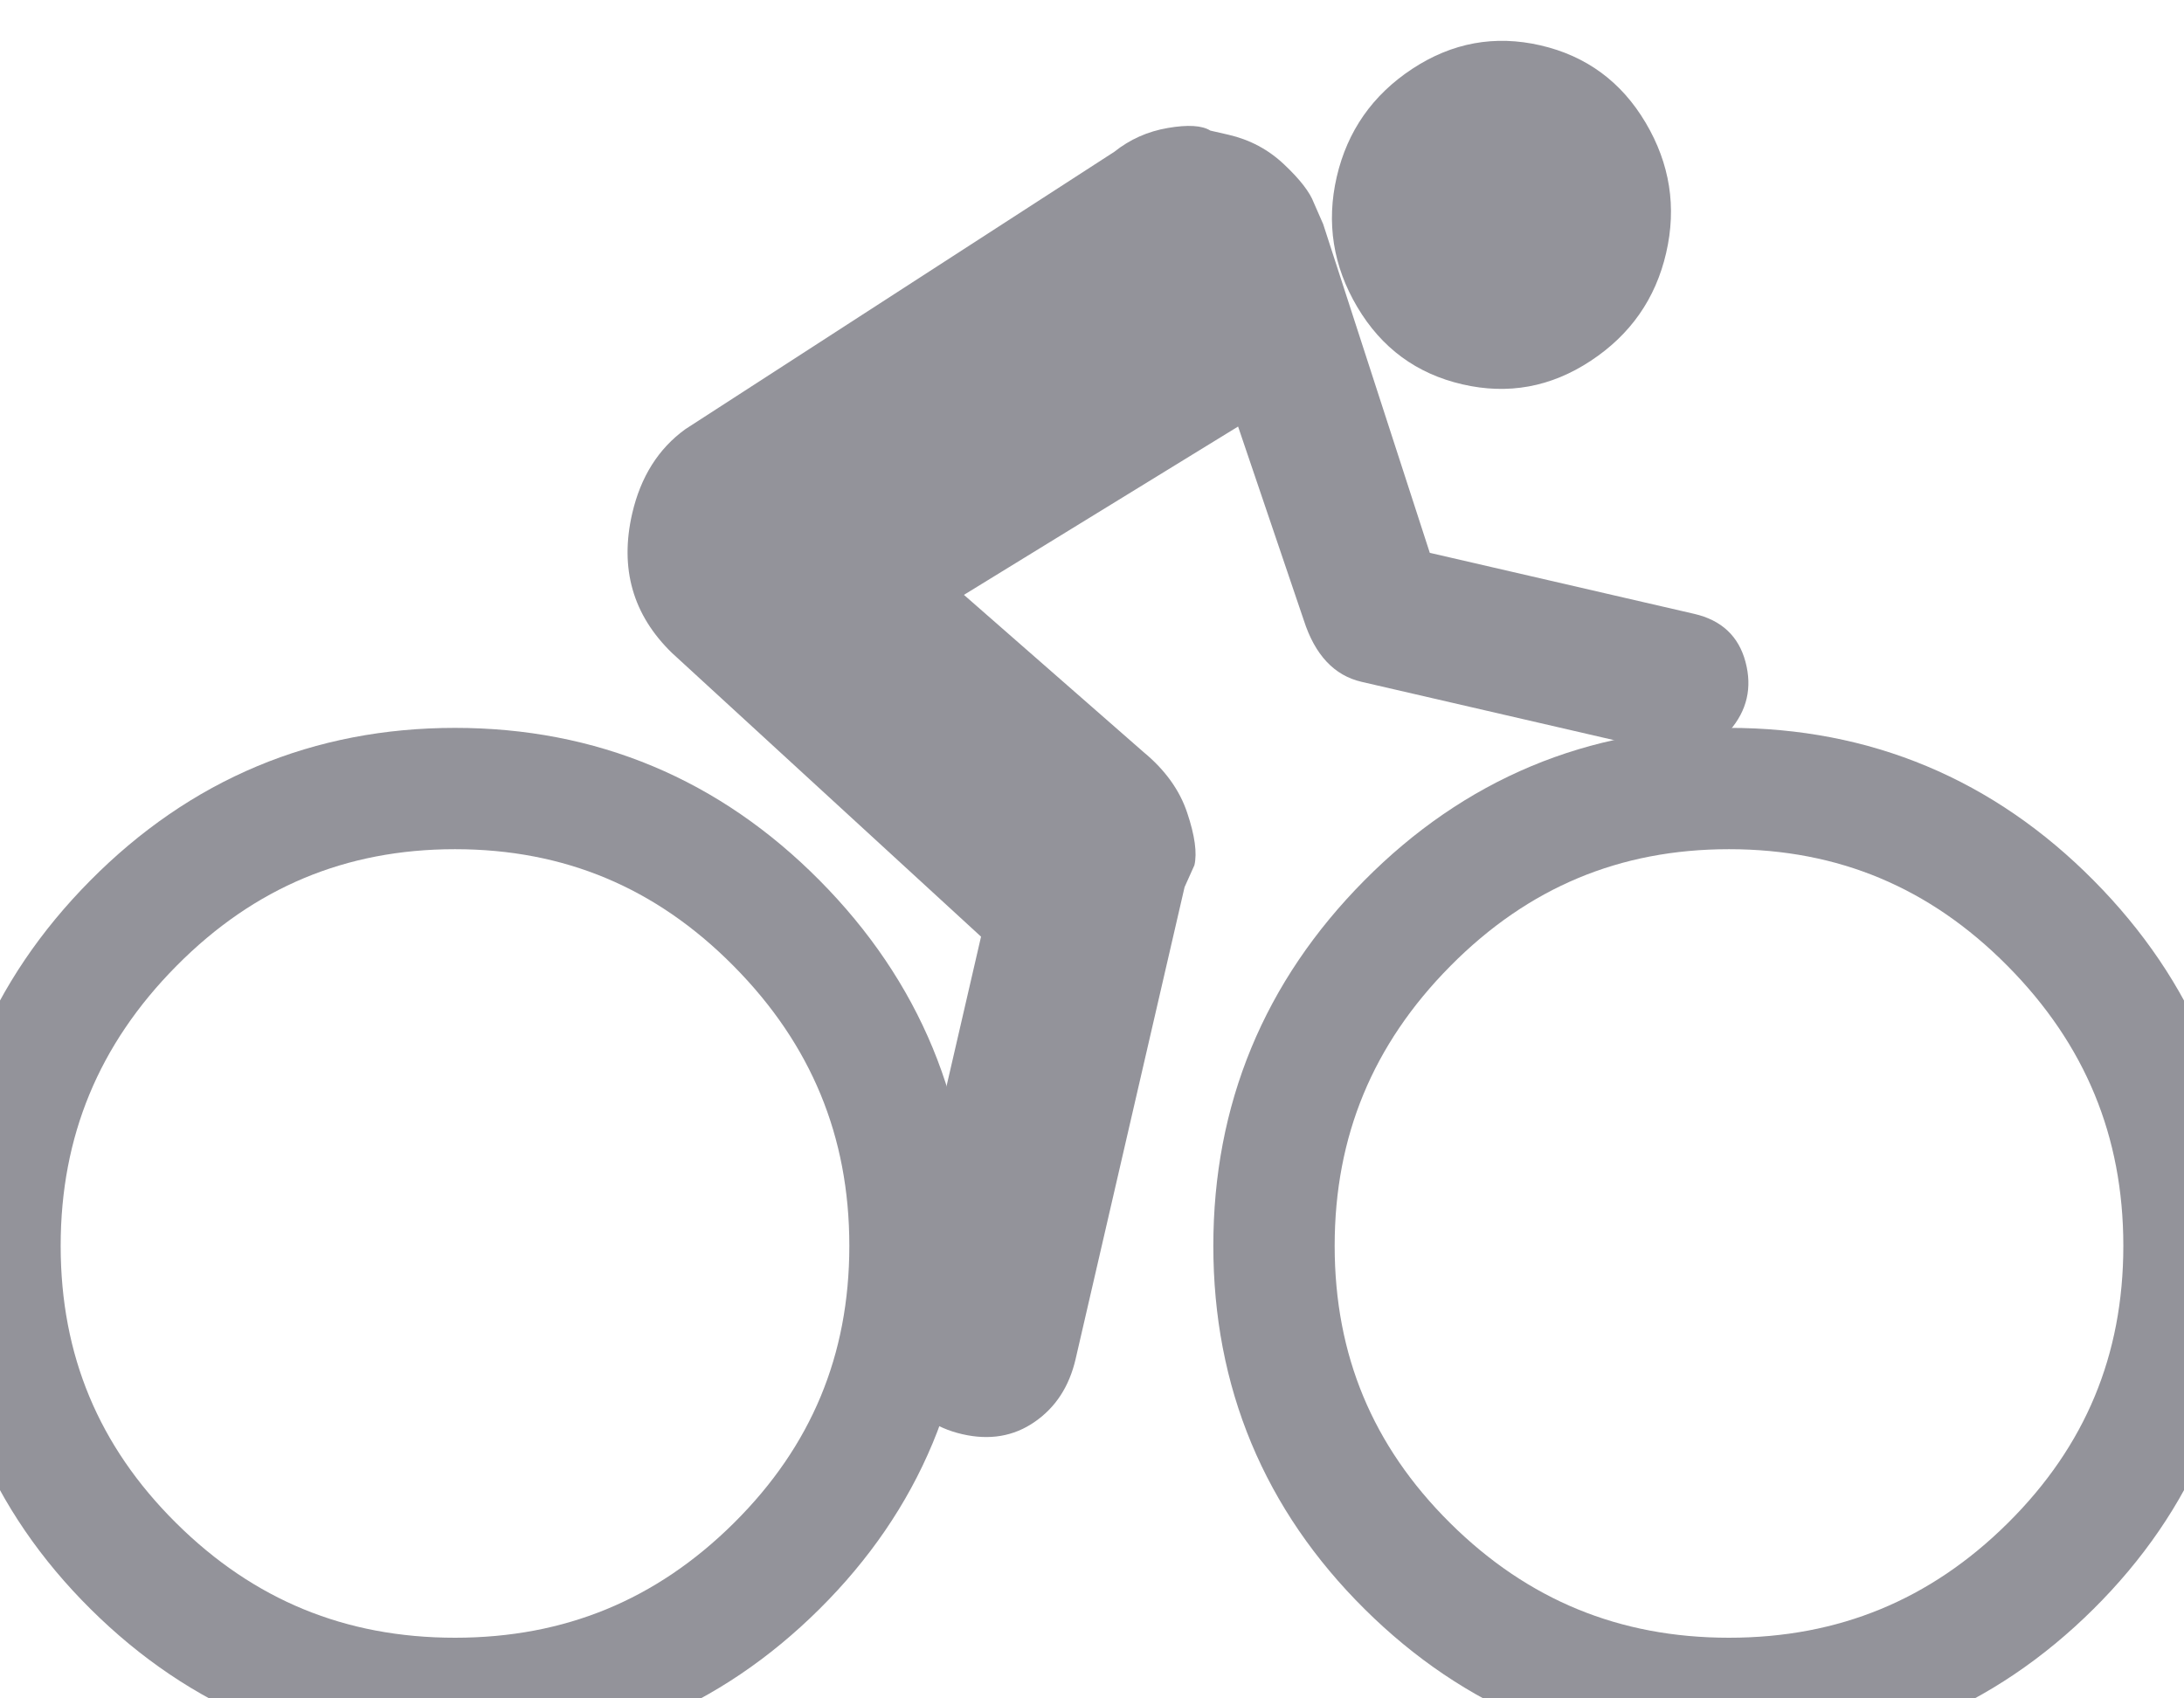 <?xml version="1.0" encoding="UTF-8" standalone="no"?>
<svg width="36px" height="28px" viewBox="0 0 36 28" version="1.1" xmlns="http://www.w3.org/2000/svg" xmlns:xlink="http://www.w3.org/1999/xlink" xmlns:sketch="http://www.bohemiancoding.com/sketch/ns">
    <!-- Generator: Sketch 3.5.2 (25235) - http://www.bohemiancoding.com/sketch -->
    <title>ico40nav_myrides</title>
    <desc>Created with Sketch.</desc>
    <defs></defs>
    <g id="Page-1" stroke="none" stroke-width="1" fill="none" fill-rule="evenodd" sketch:type="MSPage">
        <g id="Style-guide-VA-manager" sketch:type="MSArtboardGroup" transform="translate(-183, -5758)">
            <g id="Icons" sketch:type="MSLayerGroup" transform="translate(-20, 5160)">
                <g id="NAV" transform="translate(177, 434)" sketch:type="MSShapeGroup">
                    <g id="ico40nav_myrides" transform="translate(24, 157.675)">
                        <rect id="Rectangle-89" x="0" y="0" width="40" height="40" rx="100"></rect>
                        <path d="M9.5,19.325 C7.432,19.325 5.665,20.065 4.199,21.545 C2.733,23.024 2,24.798 2,26.864 C2,28.93 2.733,30.69 4.199,32.144 C5.665,33.599 7.432,34.325 9.5,34.325 C11.568,34.325 13.335,33.599 14.801,32.144 C16.267,30.69 17,28.93 17,26.864 C17,24.798 16.267,23.024 14.801,21.545 C13.335,20.065 11.568,19.325 9.5,19.325 L9.5,19.325 Z" id="Fill-1" stroke="#93939A" stroke-width="2"></path>
                        <path d="M30.5,19.325 C28.432,19.325 26.665,20.065 25.199,21.545 C23.733,23.024 23,24.797 23,26.864 C23,28.93 23.733,30.69 25.199,32.144 C26.665,33.598 28.432,34.325 30.5,34.325 C32.568,34.325 34.335,33.598 35.801,32.144 C37.267,30.69 38,28.93 38,26.864 C38,24.797 37.267,23.024 35.801,21.545 C34.335,20.065 32.568,19.325 30.5,19.325 Z" id="Fill-2" stroke="#93939A" stroke-width="2"></path>
                        <path d="M26.104,12.661 C26.859,12.836 27.564,12.707 28.219,12.275 C28.875,11.843 29.29,11.25 29.464,10.495 C29.639,9.739 29.526,9.024 29.126,8.348 C28.726,7.673 28.149,7.248 27.394,7.073 C26.64,6.899 25.935,7.028 25.279,7.46 C24.624,7.892 24.209,8.486 24.034,9.241 C23.86,9.996 23.973,10.711 24.373,11.387 C24.773,12.062 25.35,12.487 26.104,12.661 L26.104,12.661 Z" id="Fill-4" fill="#93939A"></path>
                        <path d="M29.403,18.711 C29.854,18.815 30.223,18.701 30.511,18.37 C30.798,18.038 30.885,17.661 30.772,17.237 C30.659,16.813 30.377,16.549 29.926,16.445 L25.568,15.439 L23.811,10.021 L23.656,9.667 C23.59,9.492 23.428,9.282 23.168,9.037 C22.908,8.791 22.603,8.628 22.252,8.547 L21.951,8.478 C21.813,8.392 21.579,8.378 21.249,8.435 C20.92,8.491 20.625,8.622 20.367,8.828 L13.296,13.401 C12.852,13.723 12.561,14.186 12.421,14.79 C12.212,15.697 12.431,16.463 13.077,17.09 L18.171,21.767 L16.724,28.036 C16.619,28.489 16.67,28.898 16.875,29.264 C17.081,29.63 17.41,29.865 17.861,29.969 C18.311,30.073 18.709,30.006 19.054,29.767 C19.4,29.529 19.625,29.183 19.73,28.73 L21.526,20.95 L21.688,20.589 C21.735,20.388 21.695,20.1 21.57,19.727 C21.446,19.353 21.206,19.019 20.852,18.726 L17.889,16.132 L22.408,13.357 L23.491,16.55 C23.675,17.123 23.993,17.462 24.444,17.566 L29.403,18.711 Z" id="Fill-6" fill="#93939A"></path>
                    </g>
                </g>
            </g>
        </g>
    </g>
</svg>